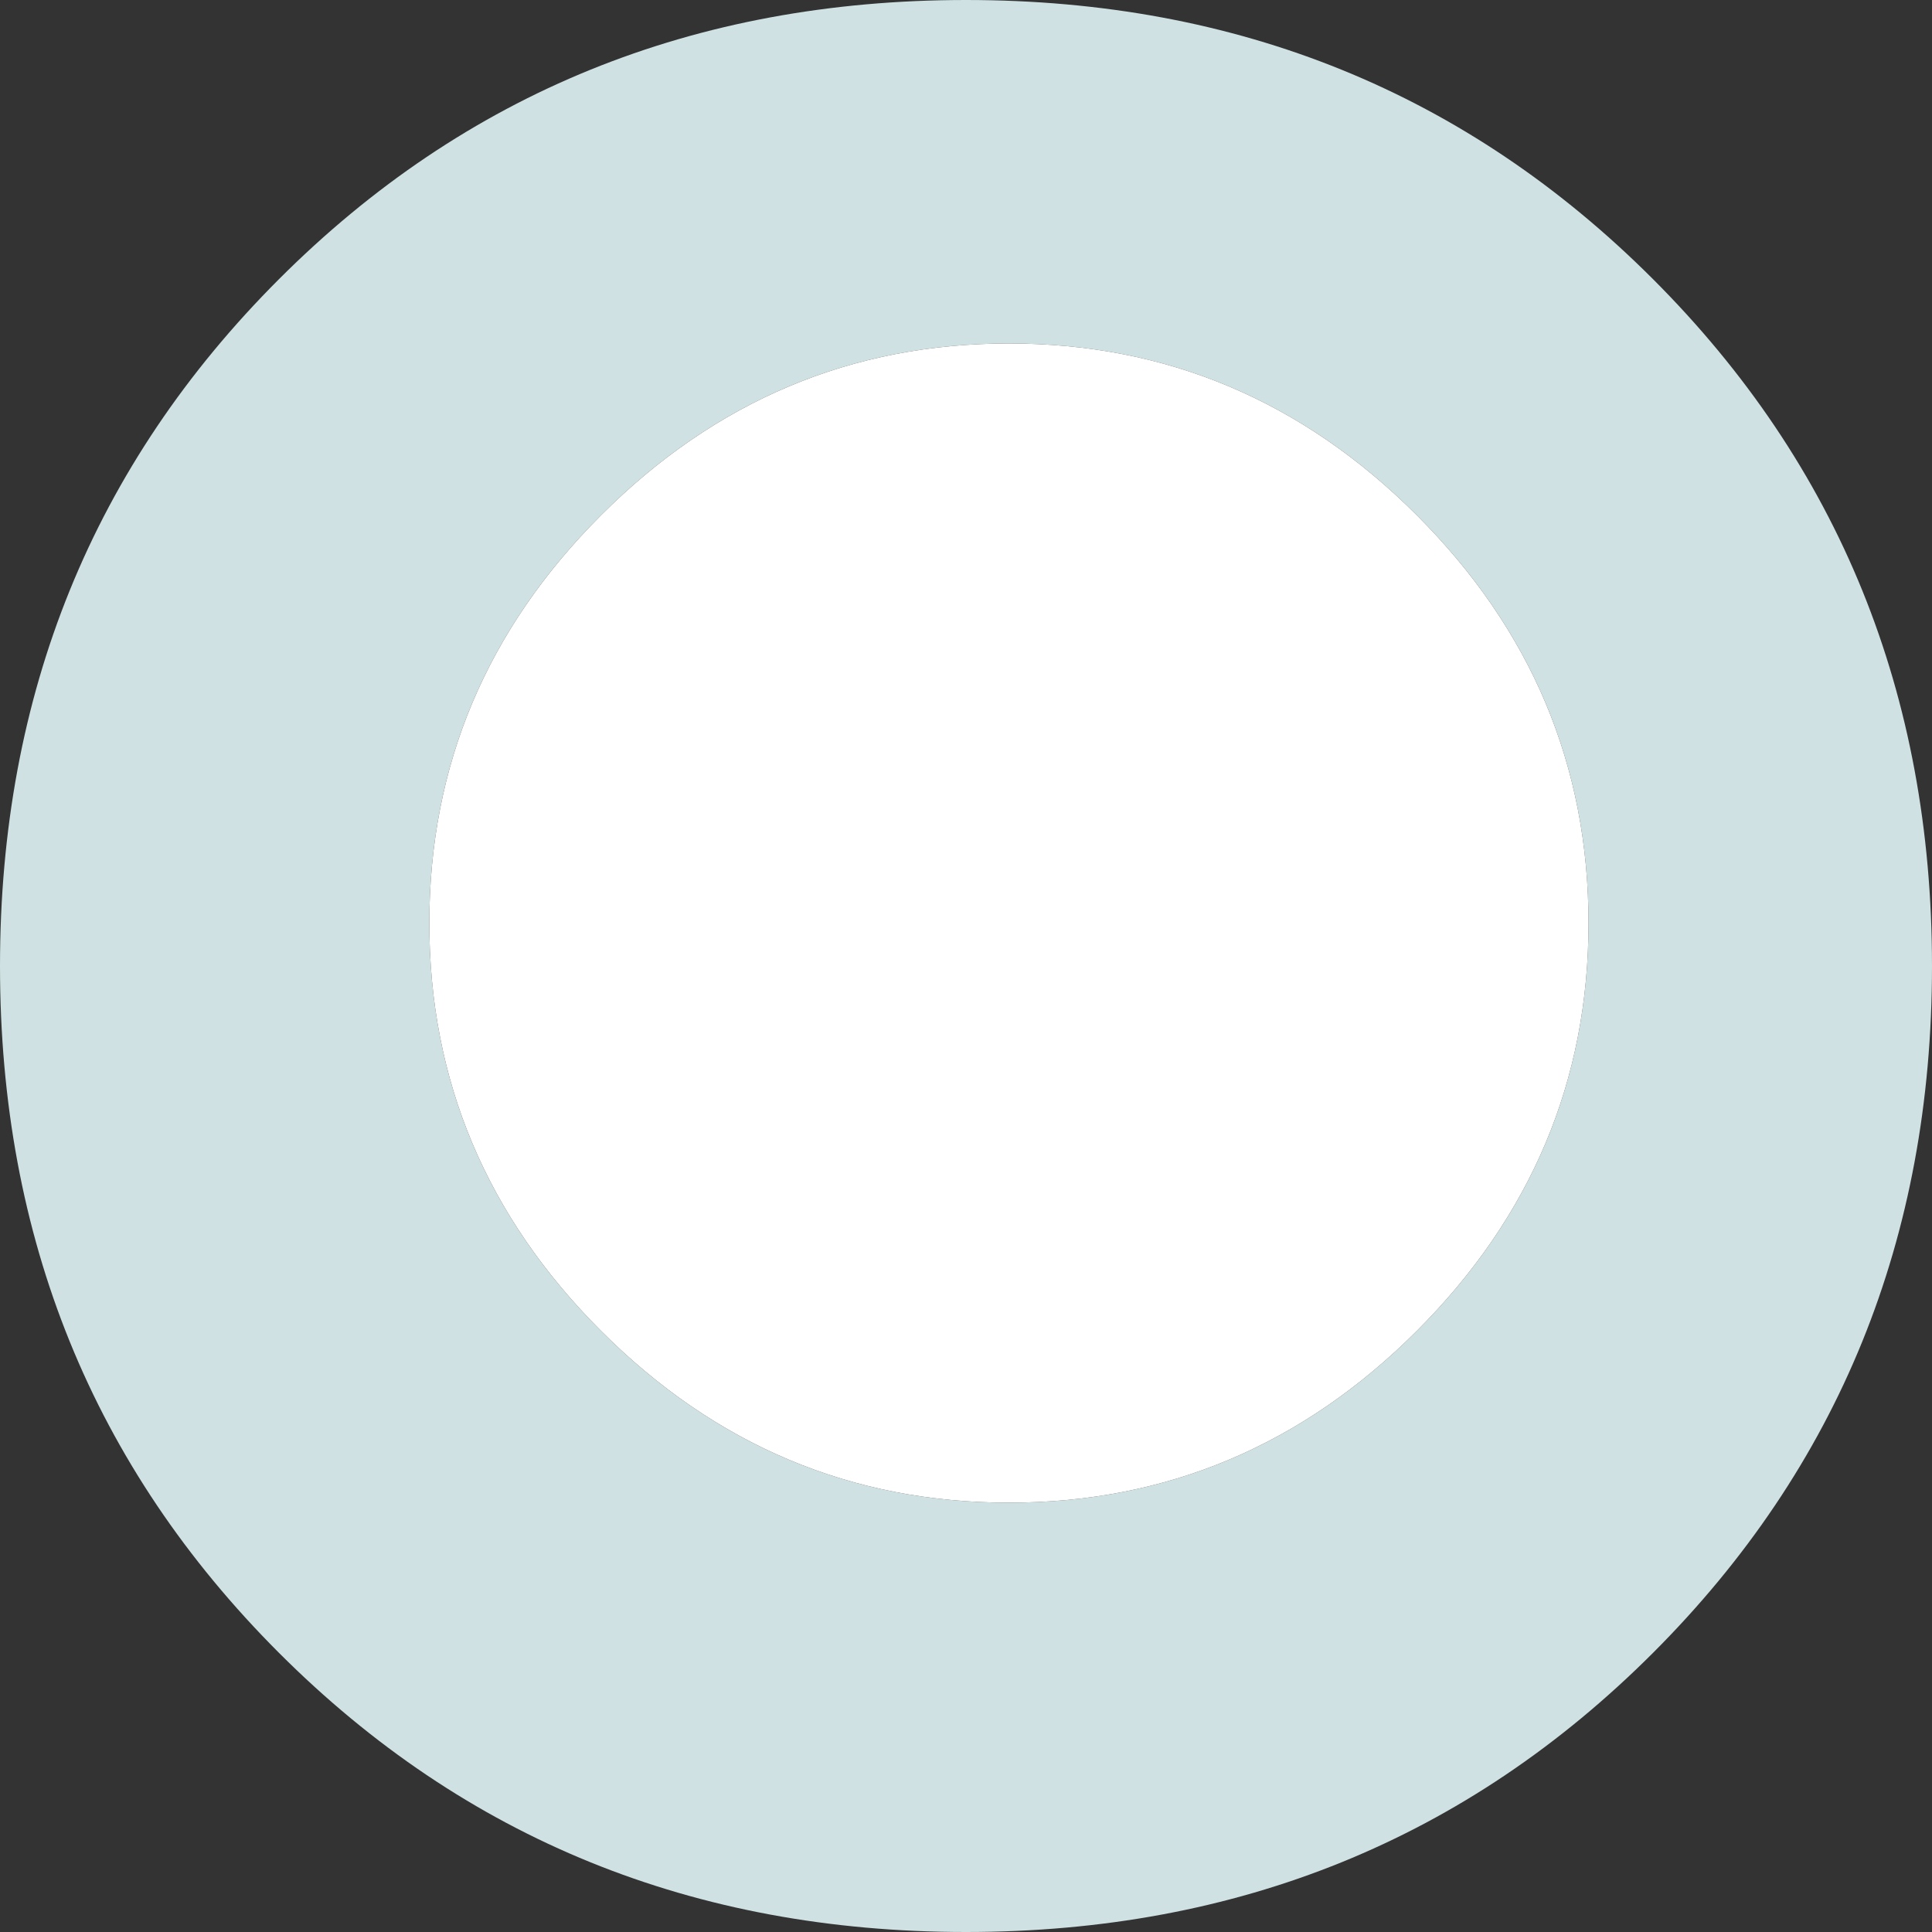 <?xml version="1.0" encoding="UTF-8" standalone="no"?>
<svg xmlns:ffdec="https://www.free-decompiler.com/flash" xmlns:xlink="http://www.w3.org/1999/xlink" ffdec:objectType="shape" height="22.5px" width="22.5px" viewBox="0 0 4.5 4.5" xmlns="http://www.w3.org/2000/svg">
  <rect x="0" y="0" width="4.5" height="4.5" fill="#333333" stroke="none"/>
  <g transform="matrix(1.0, 0.0, 0.0, 1.0, 2.25, 2.25)">
    <path d="M0.1 -1.45 Q-0.45 -1.45 -0.85 -1.05 -1.25 -0.65 -1.25 -0.1 -1.25 0.45 -0.85 0.85 -0.45 1.25 0.1 1.25 0.65 1.25 1.05 0.85 1.45 0.45 1.45 -0.1 1.45 -0.65 1.05 -1.05 0.65 -1.45 0.1 -1.45 M2.25 0.0 Q2.25 0.95 1.6 1.6 0.95 2.25 0.0 2.25 -0.95 2.25 -1.6 1.6 -2.25 0.95 -2.25 0.0 -2.25 -0.95 -1.6 -1.6 -0.95 -2.25 0.0 -2.25 0.95 -2.25 1.6 -1.6 2.25 -0.95 2.25 0.0" fill="#cfe1e2" fill-rule="evenodd" stroke="none"/>
    <path d="M0.1 -1.45 Q0.65 -1.45 1.05 -1.05 1.45 -0.65 1.45 -0.1 1.45 0.45 1.05 0.85 0.65 1.25 0.1 1.25 -0.45 1.25 -0.85 0.85 -1.25 0.45 -1.25 -0.1 -1.25 -0.65 -0.85 -1.05 -0.45 -1.45 0.1 -1.45" fill="#ffffff" fill-rule="evenodd" stroke="none"/>
  </g>
</svg>

